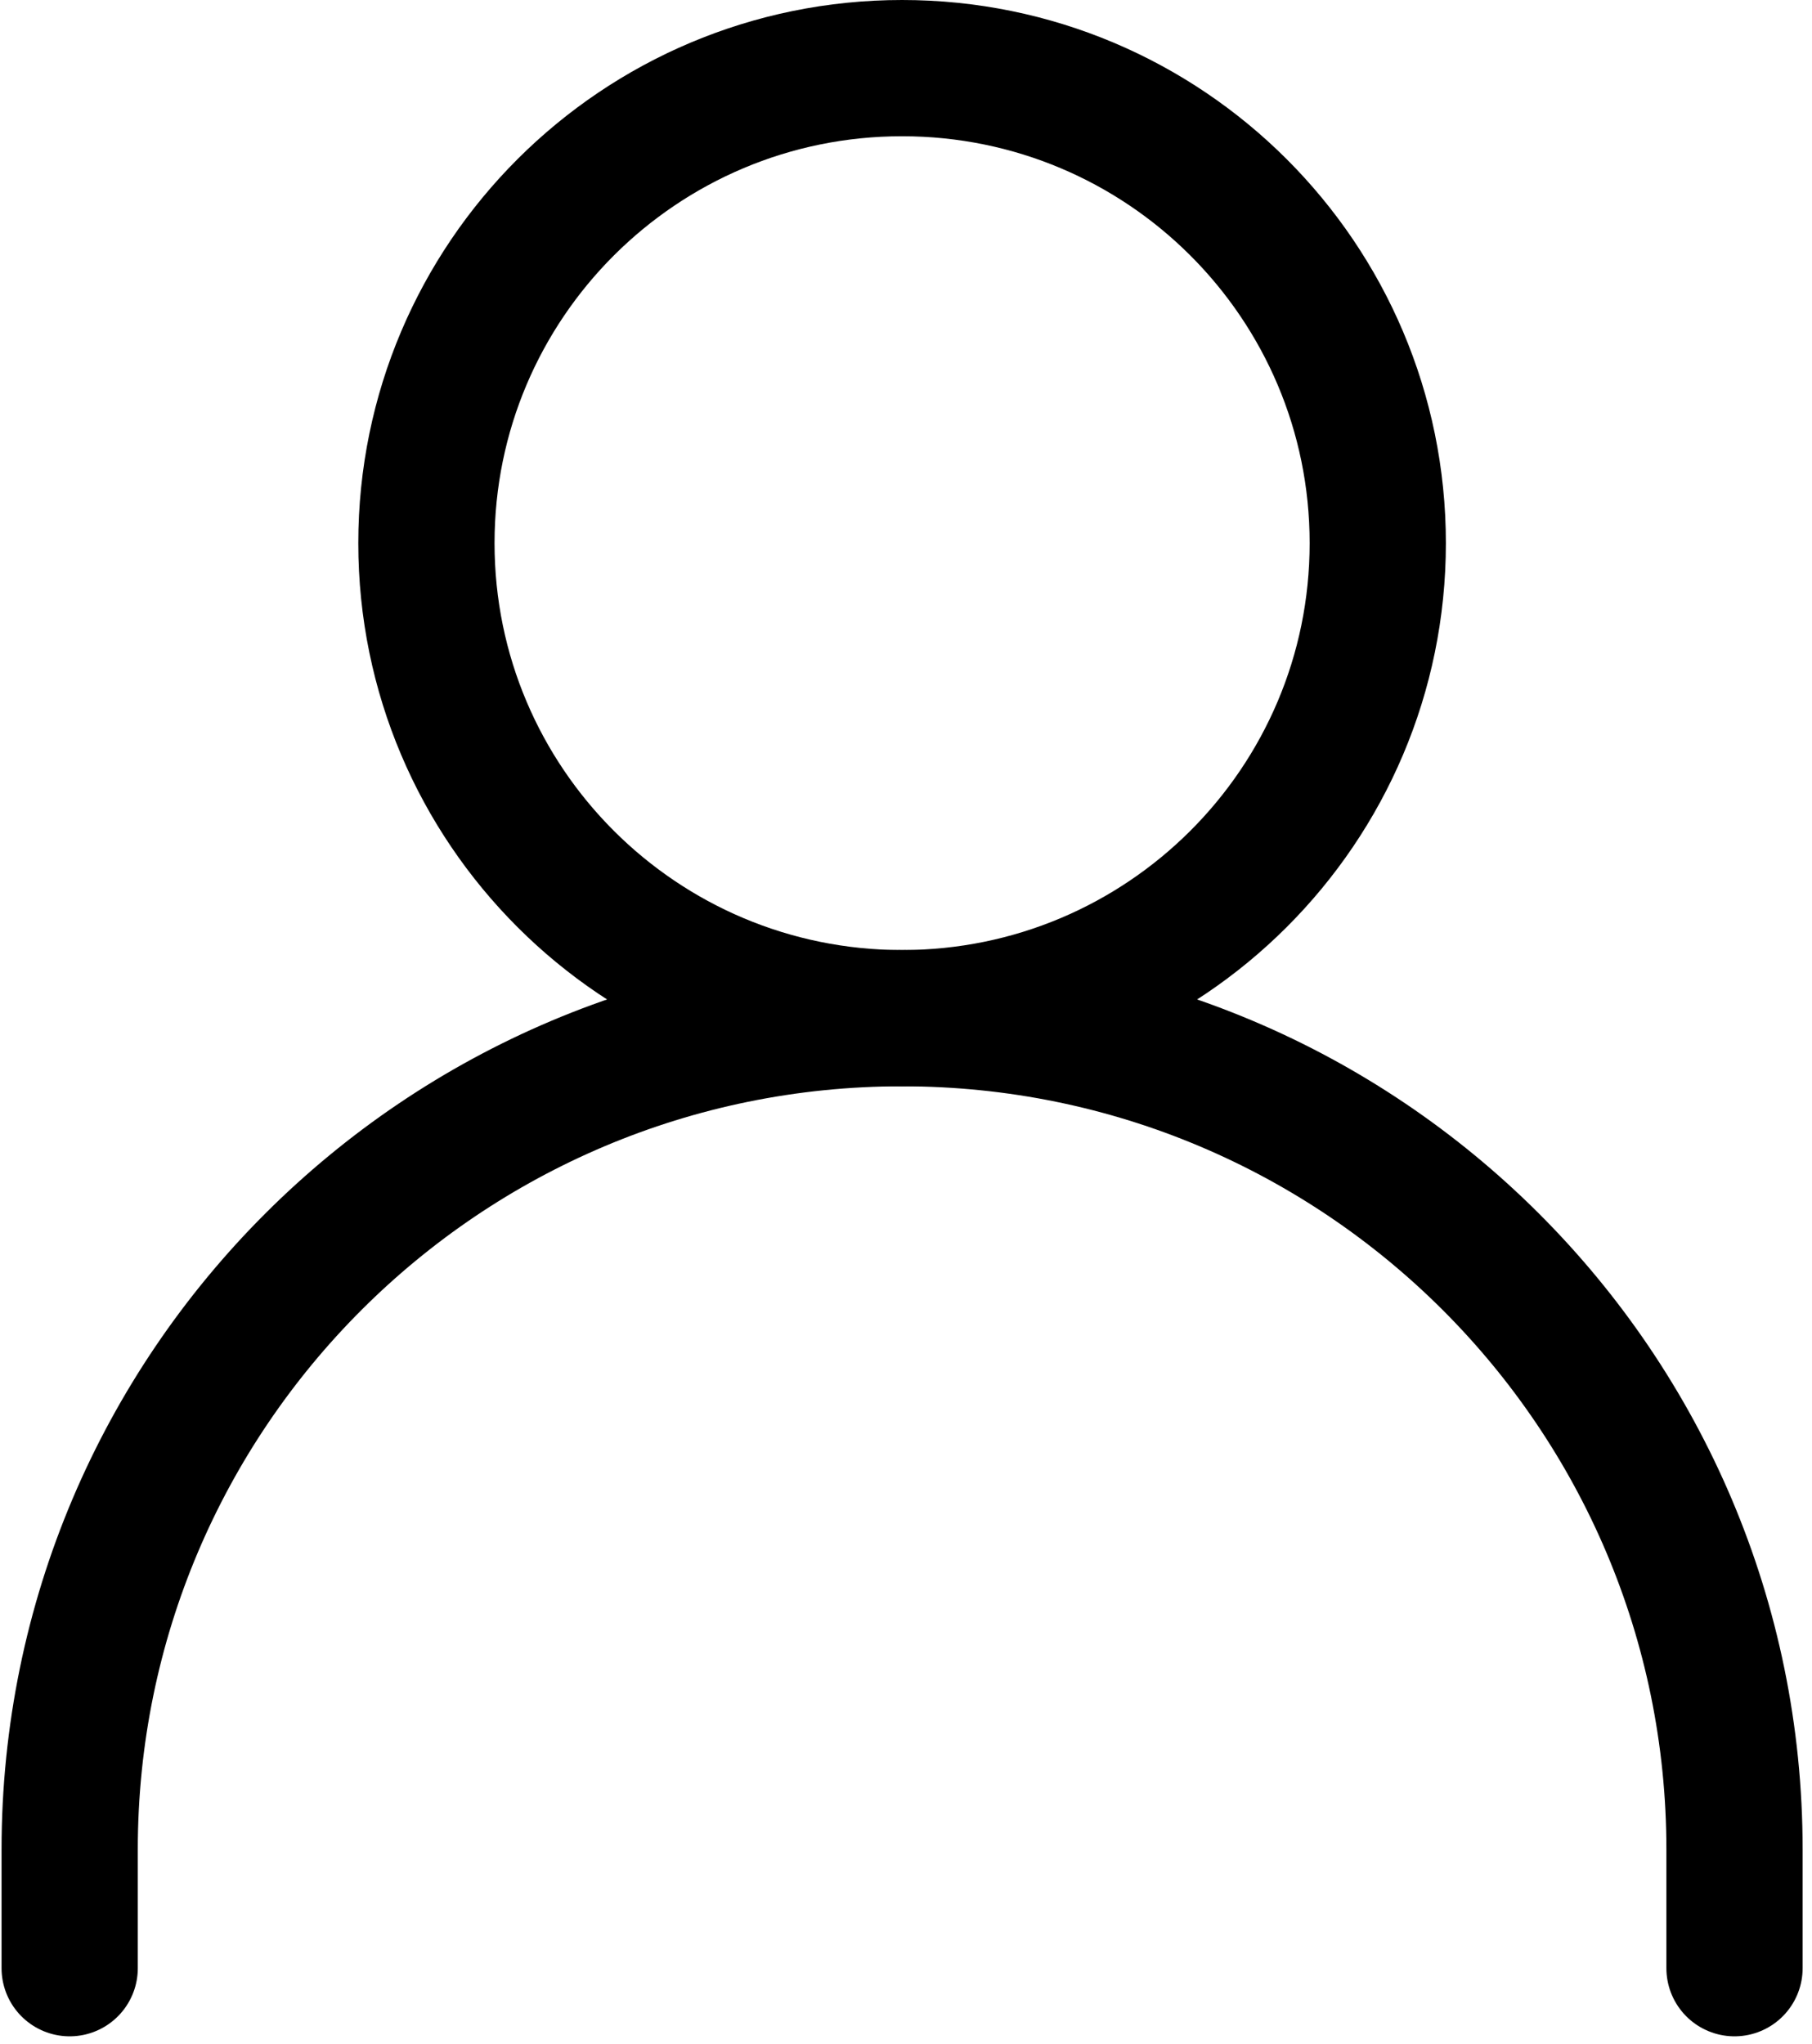 <svg width="133" height="150" viewBox="0 0 133 150" fill="none" xmlns="http://www.w3.org/2000/svg">
<path d="M5.114 144.461V135.745C5.114 102.048 32.469 74.731 66.213 74.731C99.957 74.731 127.312 102.048 127.312 135.745V144.461" stroke="black" stroke-width="10" stroke-linecap="round" stroke-linejoin="round"/>
<path d="M66.213 74.731C85.495 74.731 101.127 59.121 101.127 39.865C101.127 20.61 85.495 5 66.213 5C46.931 5 31.299 20.61 31.299 39.865C31.299 59.121 46.931 74.731 66.213 74.731Z" stroke="black" stroke-width="10" stroke-linecap="round" stroke-linejoin="round"/>
</svg>
